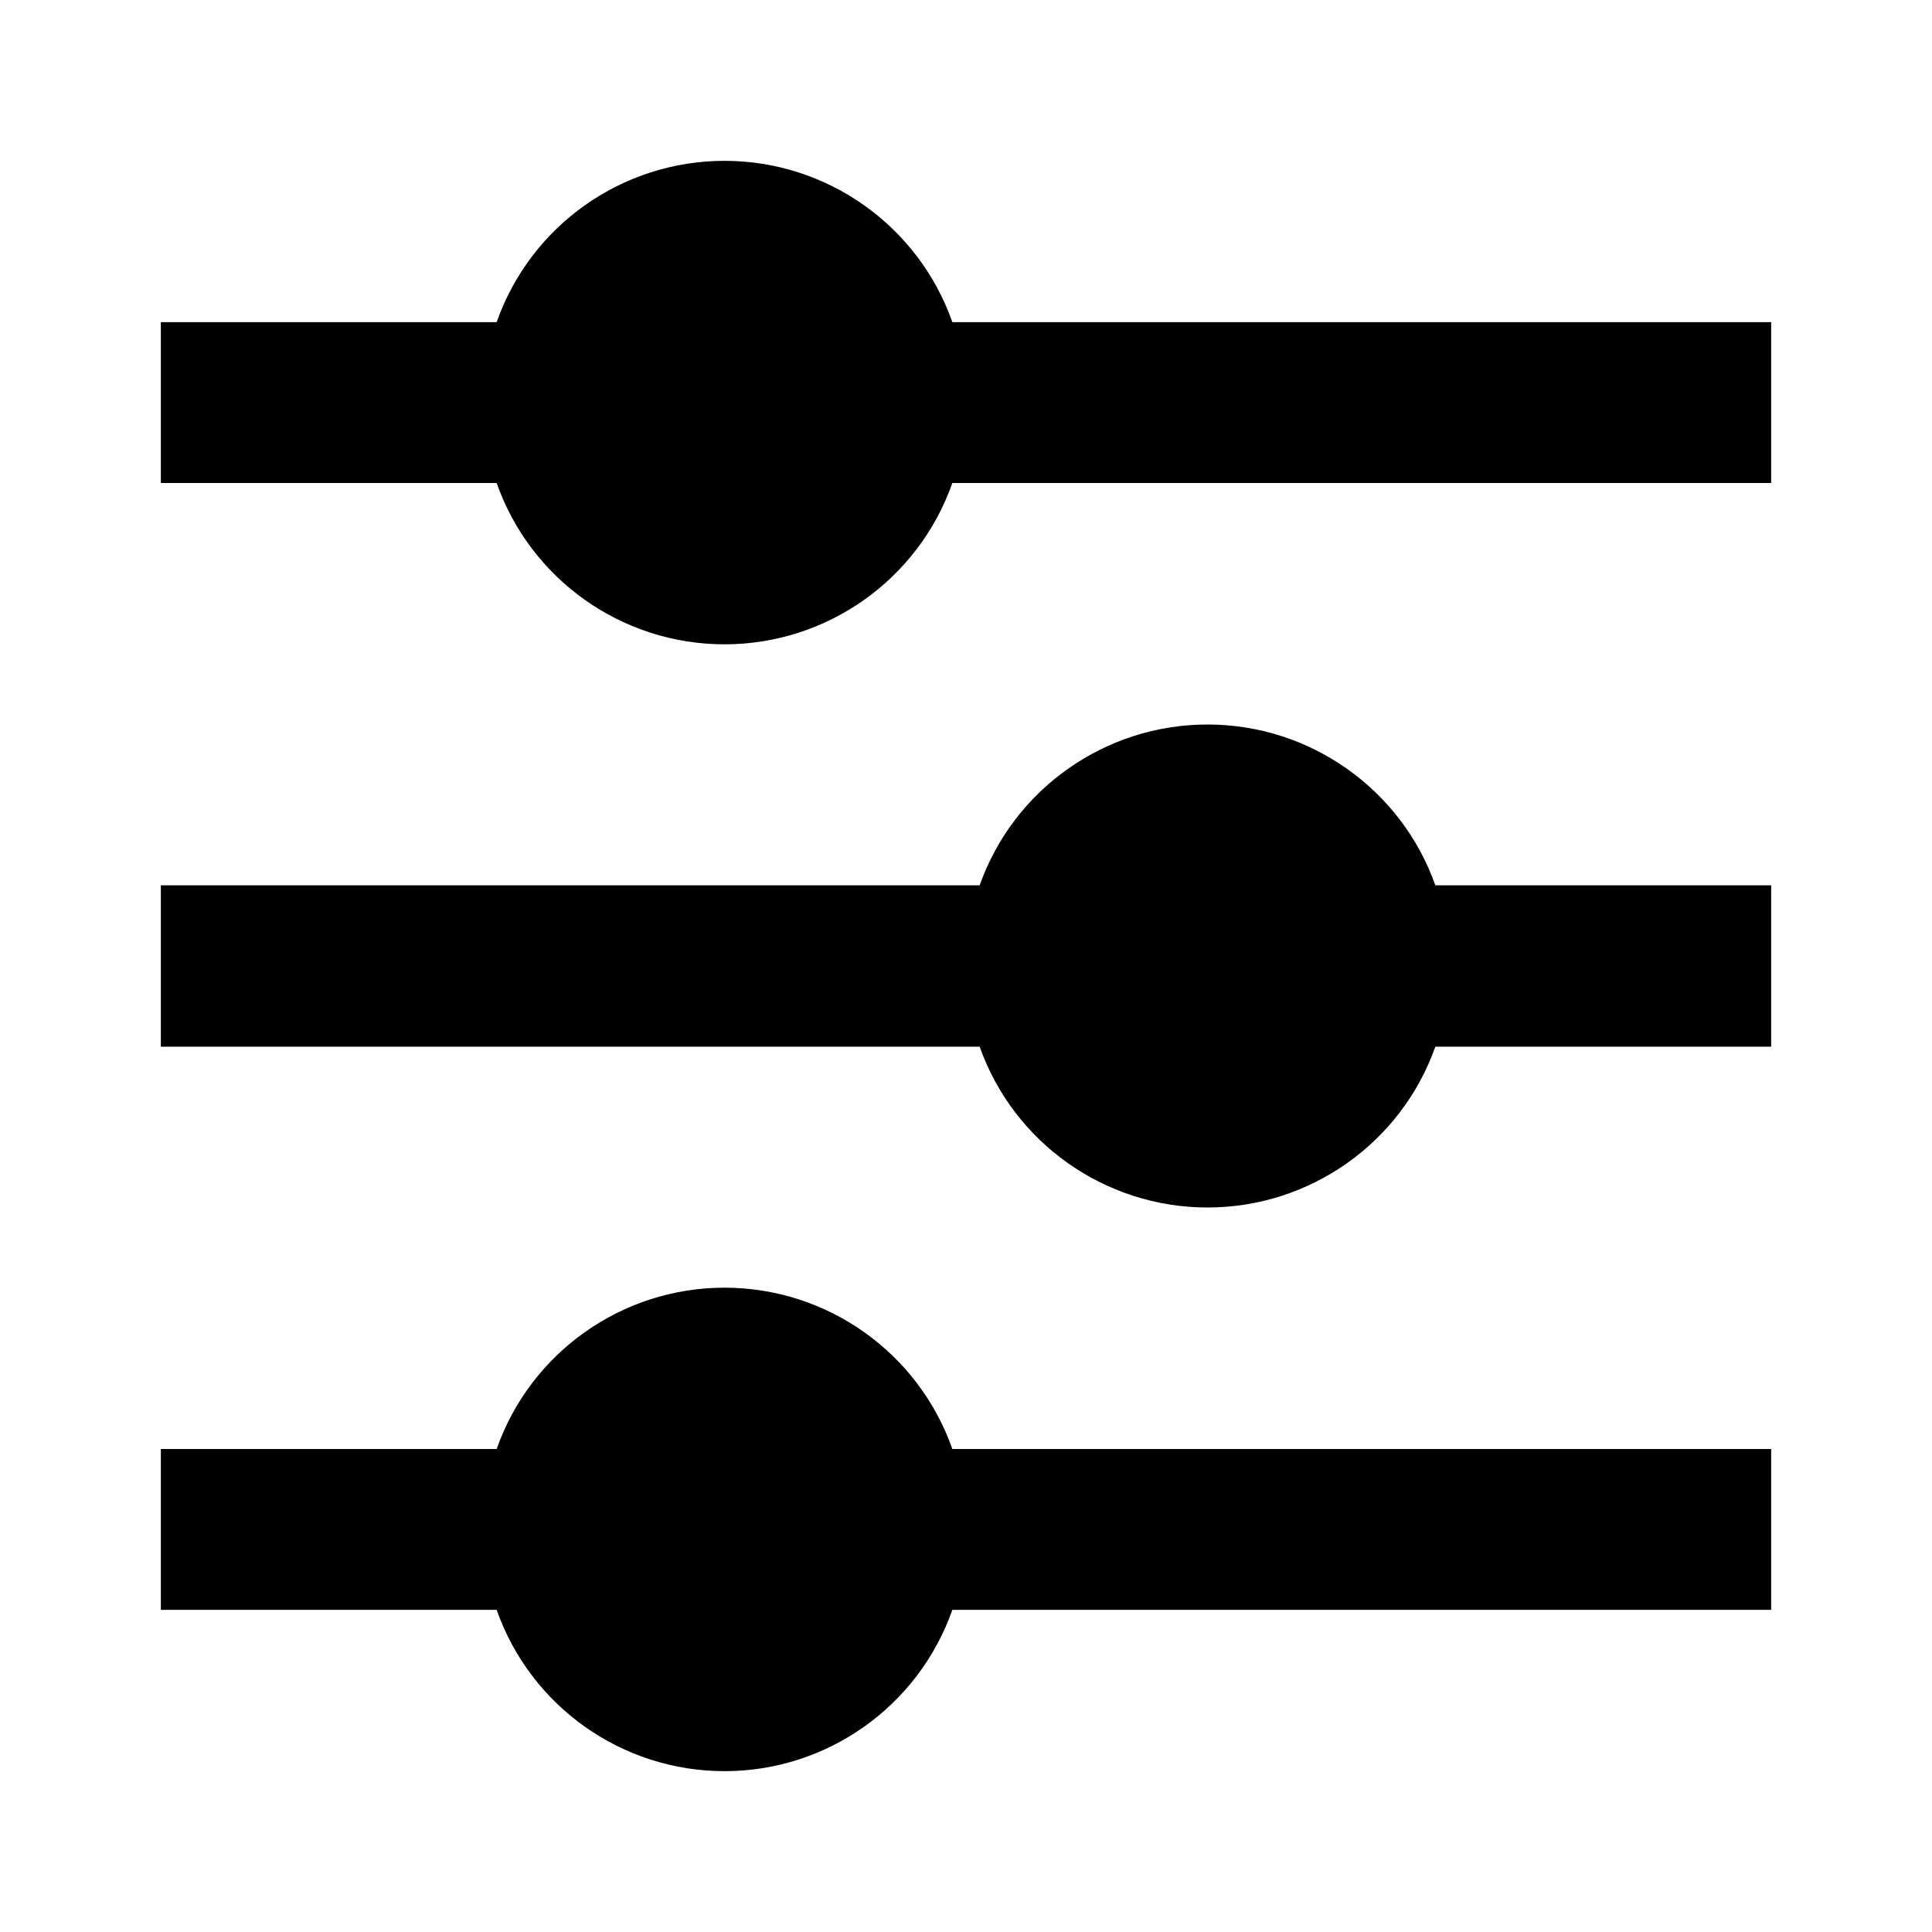 <?xml version="1.0" encoding="UTF-8"?>
<svg xmlns="http://www.w3.org/2000/svg" xmlns:xlink="http://www.w3.org/1999/xlink" width="16" height="16" viewBox="0 0 16 16" version="1.1">
<g id="surface1">
<path style=" stroke:none;fill-rule:nonzero;fill:rgb(0%,0%,0%);fill-opacity:1;" d="M 4.113 12 C 4.395 11.199 5.152 10.664 6 10.664 C 6.848 10.664 7.605 11.199 7.887 12 L 14.668 12 L 14.668 13.332 L 7.887 13.332 C 7.605 14.133 6.848 14.668 6 14.668 C 5.152 14.668 4.395 14.133 4.113 13.332 L 1.332 13.332 L 1.332 12 Z M 8.113 7.332 C 8.395 6.535 9.152 6 10 6 C 10.848 6 11.605 6.535 11.887 7.332 L 14.668 7.332 L 14.668 8.668 L 11.887 8.668 C 11.605 9.465 10.848 10 10 10 C 9.152 10 8.395 9.465 8.113 8.668 L 1.332 8.668 L 1.332 7.332 Z M 4.113 2.668 C 4.395 1.867 5.152 1.332 6 1.332 C 6.848 1.332 7.605 1.867 7.887 2.668 L 14.668 2.668 L 14.668 4 L 7.887 4 C 7.605 4.801 6.848 5.336 6 5.336 C 5.152 5.336 4.395 4.801 4.113 4 L 1.332 4 L 1.332 2.668 Z M 4.113 2.668 "/>
</g>
</svg>
